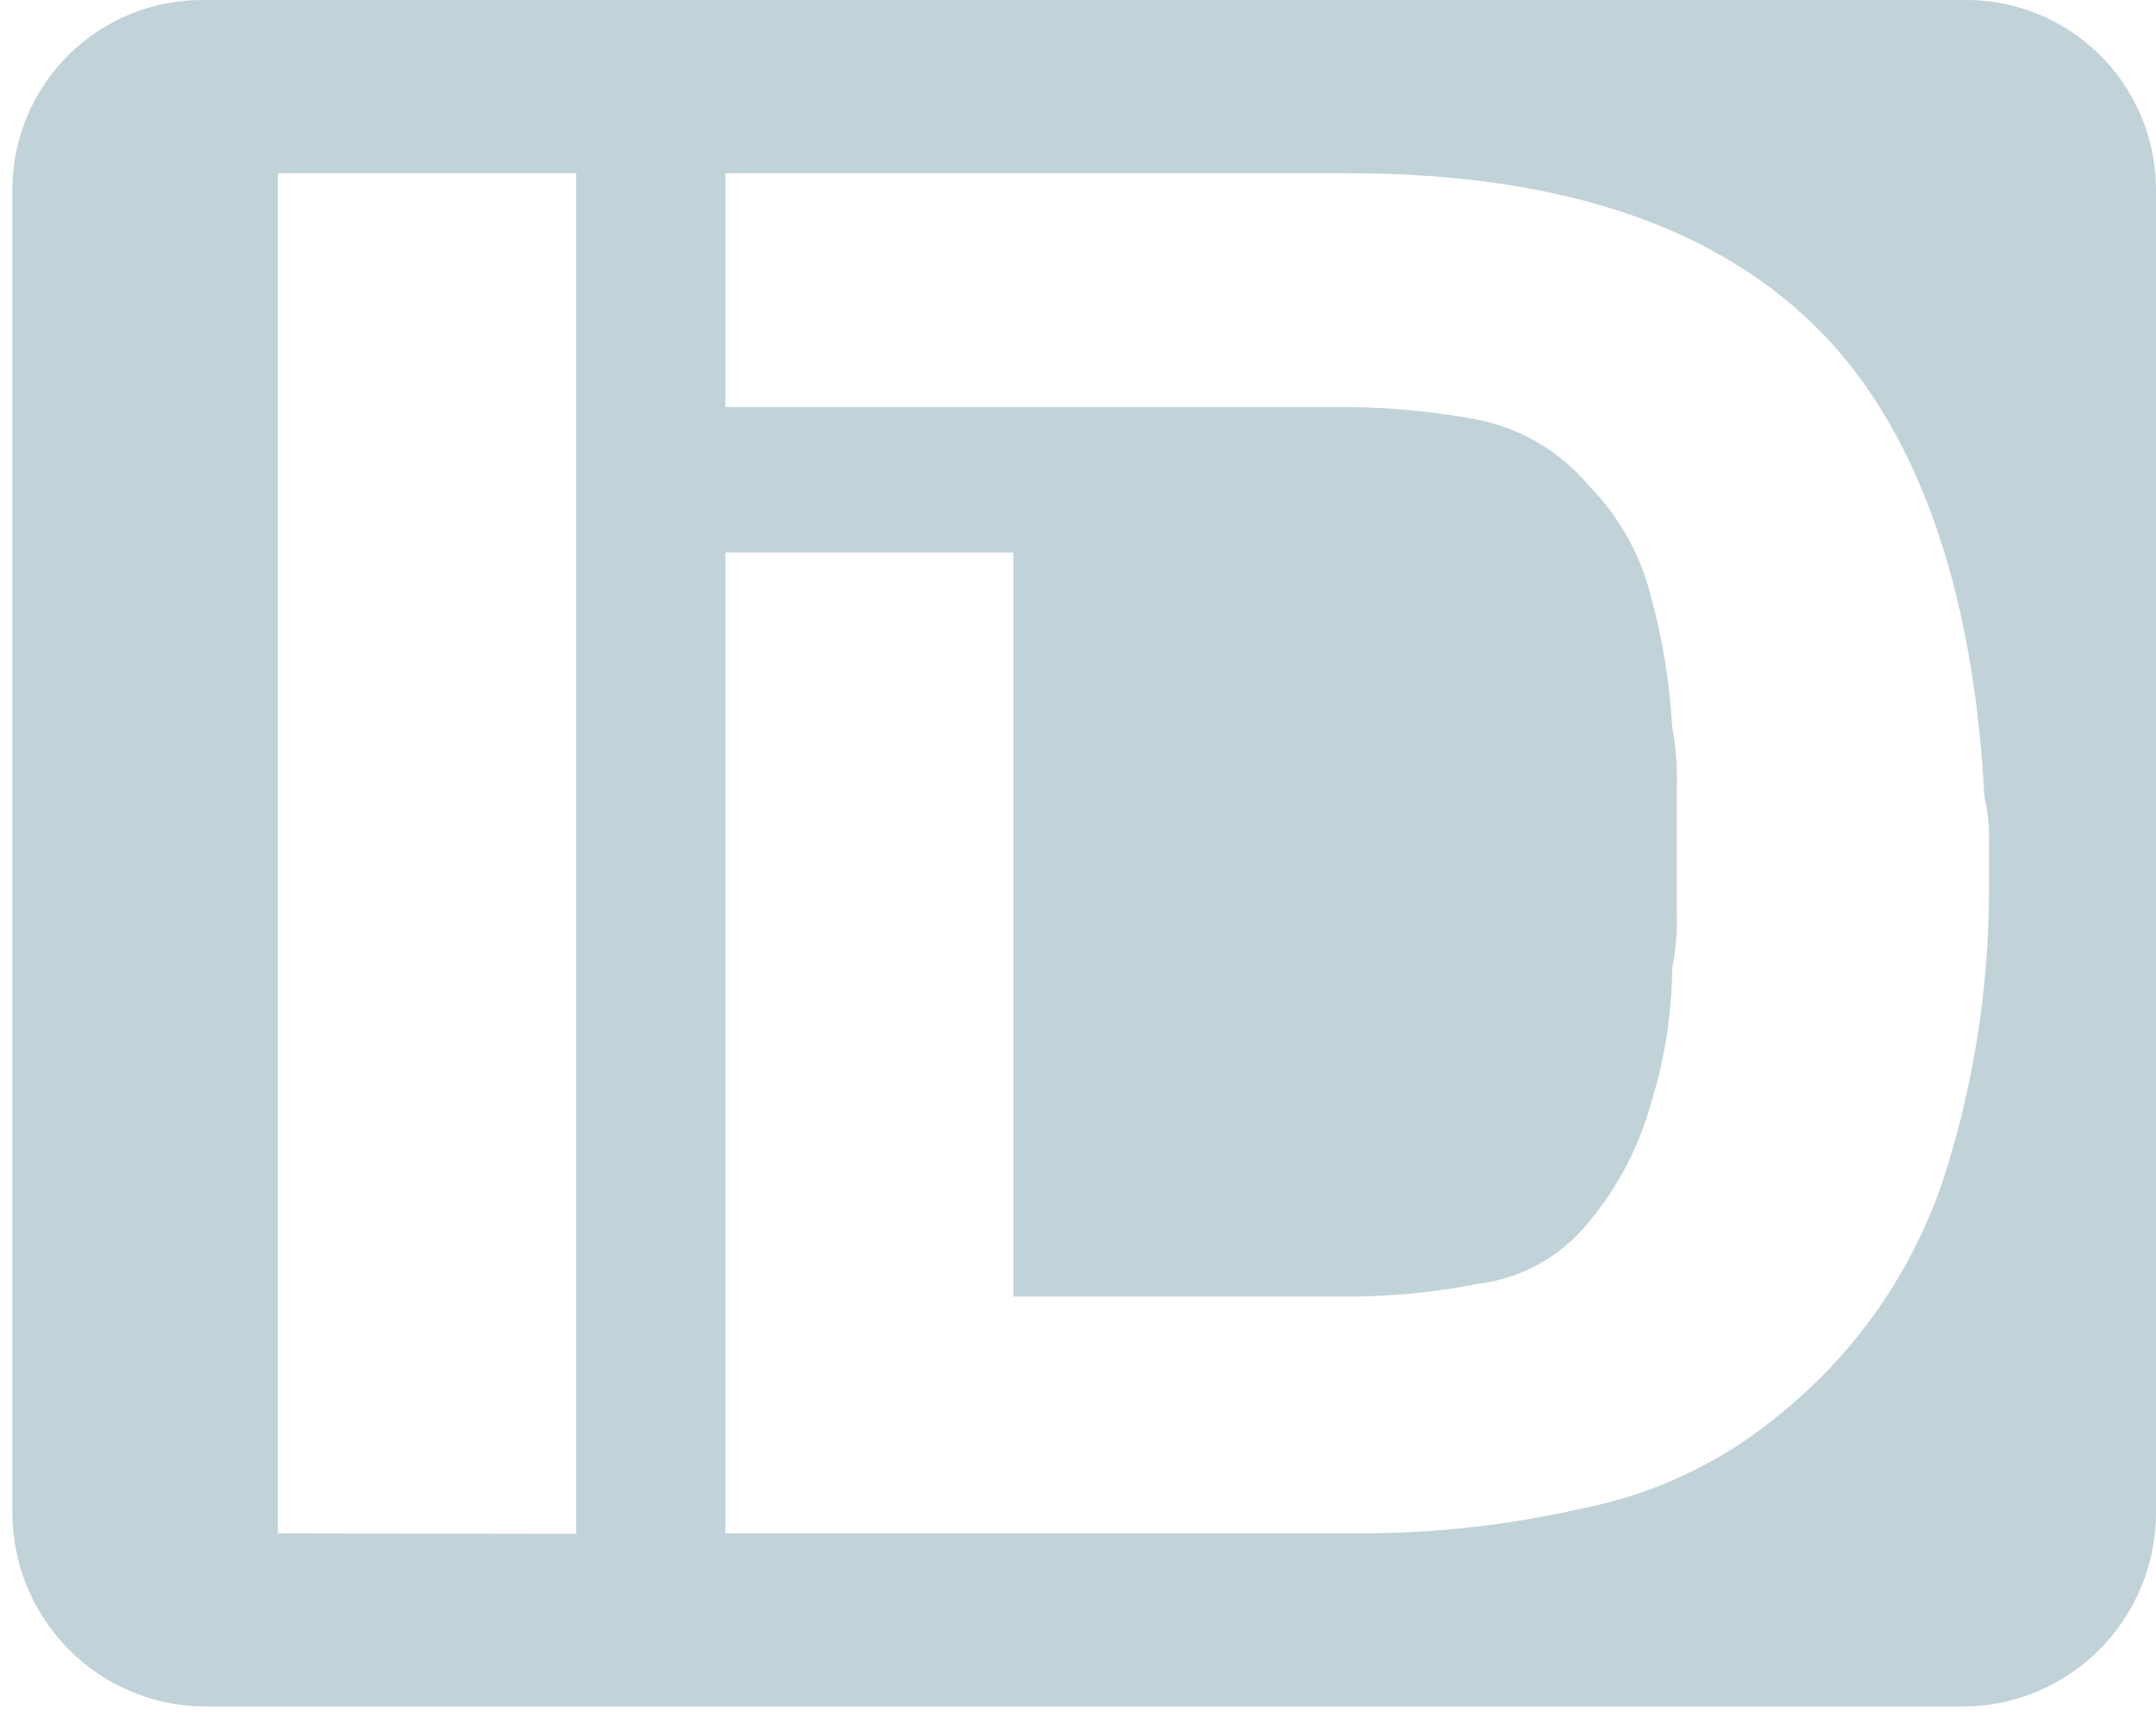 <svg width="30" height="24" viewBox="0 0 30 24" fill="none" xmlns="http://www.w3.org/2000/svg">
<path fill-rule="evenodd" clip-rule="evenodd" d="M2.825 -1.02704e-05H27.347C28.043 -0.004 28.711 0.267 29.208 0.754C29.705 1.241 29.989 1.906 30 2.602V21.076C29.992 21.78 29.71 22.452 29.214 22.95C28.719 23.448 28.049 23.733 27.347 23.743H2.825C2.123 23.733 1.453 23.448 0.958 22.95C0.463 22.452 0.181 21.78 0.172 21.076V2.602C0.183 1.906 0.468 1.241 0.964 0.754C1.461 0.267 2.13 -0.004 2.825 -1.02704e-05ZM10.094 7.687H14.101V18.04H18.716C19.335 18.041 19.952 17.982 20.56 17.863C21.171 17.789 21.729 17.478 22.114 16.996C22.519 16.508 22.814 15.938 22.98 15.325C23.166 14.724 23.263 14.099 23.268 13.47C23.322 13.206 23.343 12.936 23.332 12.667V10.988C23.343 10.697 23.322 10.406 23.268 10.12C23.235 9.515 23.139 8.915 22.98 8.329C22.838 7.738 22.539 7.197 22.114 6.763C21.717 6.286 21.168 5.96 20.56 5.839C19.952 5.725 19.335 5.666 18.716 5.663H10.094V2.41H18.748C21.634 2.41 23.765 3.108 25.208 4.49C26.65 5.871 27.46 8.137 27.612 11.084C27.665 11.311 27.686 11.543 27.676 11.775V12.474C27.666 13.808 27.452 15.132 27.043 16.402C26.615 17.682 25.831 18.814 24.783 19.663C23.985 20.332 23.031 20.788 22.01 20.988C20.988 21.221 19.942 21.337 18.893 21.333H10.094V7.687ZM8.018 21.341V2.41H3.867V21.333L8.018 21.341Z" fill="#C2D2D9"/>
</svg>
